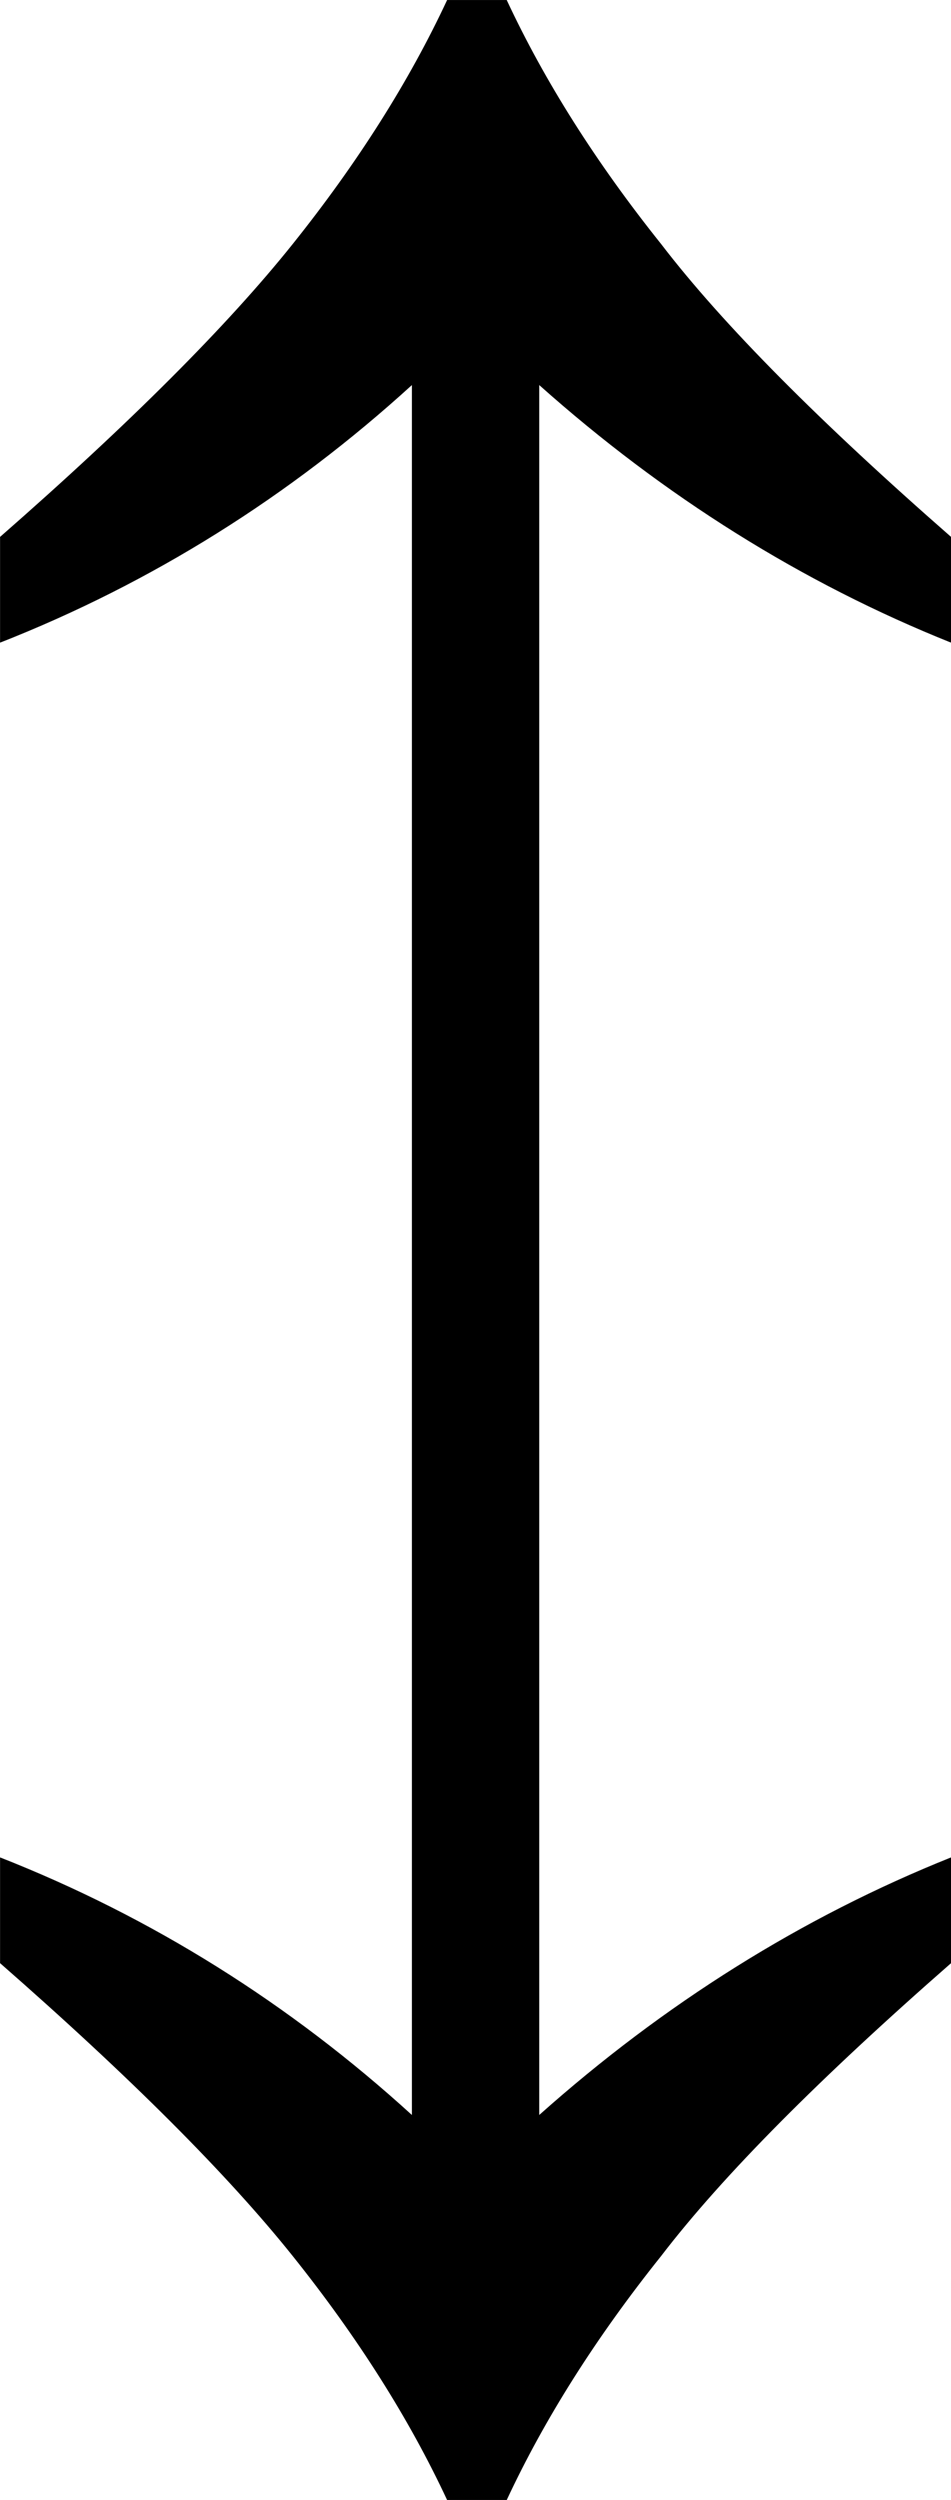 <?xml version="1.0" encoding="UTF-8" standalone="no"?>
<svg
   width="5.265"
   height="13.83"
   viewBox="0 0 5.265 13.83"
   version="1.1"
   xml:space="preserve"
   style="clip-rule:evenodd;fill-rule:evenodd;stroke-linejoin:round;stroke-miterlimit:2"
   id="svg20568"
   sodipodi:docname="emojis.svg"
   xmlns:inkscape="http://www.inkscape.org/namespaces/inkscape"
   xmlns:sodipodi="http://sodipodi.sourceforge.net/DTD/sodipodi-0.dtd"
   xmlns="http://www.w3.org/2000/svg"
   xmlns:svg="http://www.w3.org/2000/svg"><defs
     id="defs20572" /><sodipodi:namedview
     id="namedview20570"
     pagecolor="#505050"
     bordercolor="#eeeeee"
     borderopacity="1"
     inkscape:pageshadow="0"
     inkscape:pageopacity="0"
     inkscape:pagecheckerboard="0" /><g
     transform="matrix(0.24,0,0,0.24,-239.001,-944.605)"
     id="g20566"><g
       transform="matrix(62.5,0,0,62.5,991.214,3980.48)"
       id="g18588"><path
         d="m 0.239,-0.714 h 0.022 c 0.014,0.03 0.033,0.06 0.057,0.09 0.023,0.03 0.059,0.066 0.107,0.108 v 0.039 C 0.37,-0.499 0.319,-0.531 0.273,-0.572 V 0.066 C 0.319,0.025 0.37,-0.007 0.425,-0.029 V 0.01 C 0.377,0.052 0.341,0.088 0.318,0.118 0.294,0.148 0.275,0.178 0.261,0.208 H 0.239 C 0.225,0.178 0.206,0.148 0.182,0.118 0.158,0.088 0.122,0.052 0.074,0.01 V -0.029 C 0.13,-0.007 0.181,0.025 0.226,0.066 V -0.572 C 0.181,-0.531 0.13,-0.499 0.074,-0.477 v -0.039 c 0.048,-0.042 0.084,-0.078 0.108,-0.108 0.024,-0.03 0.043,-0.06 0.057,-0.09 z"
         style="fill-rule:nonzero"
         id="path18586" /></g></g></svg>
